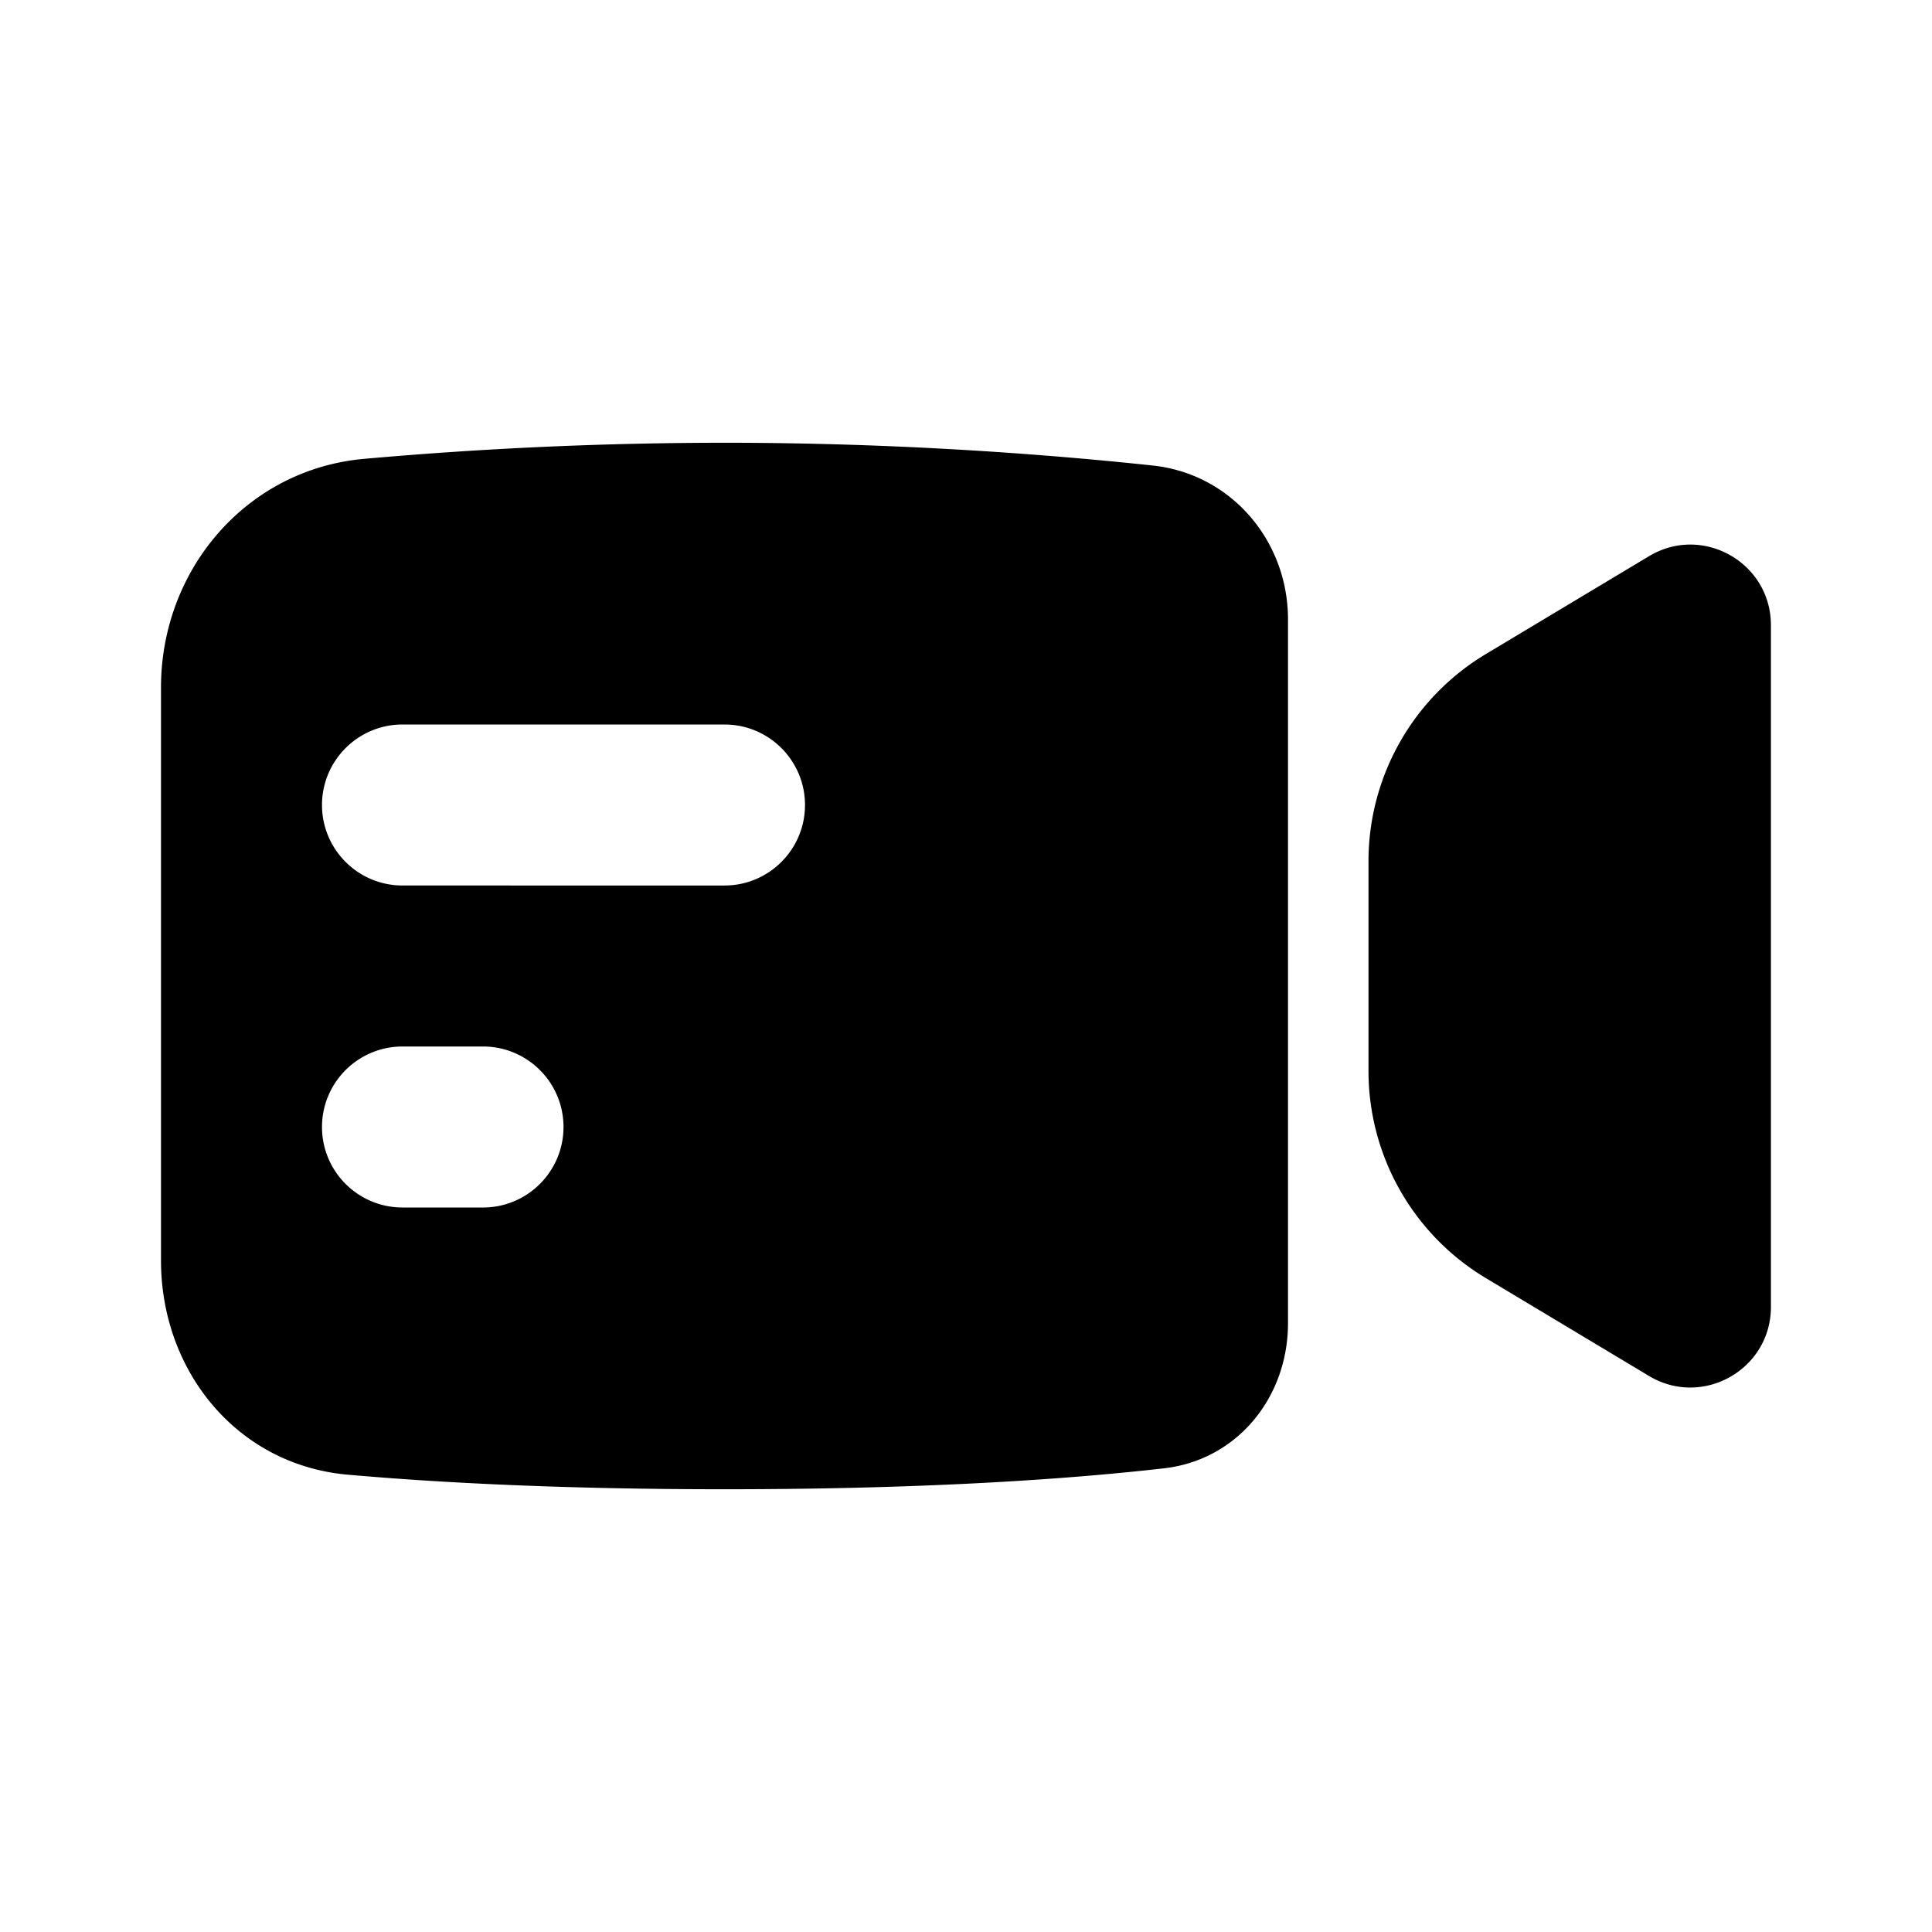 <svg viewBox="0 0 24 24" fill="none"><path fill-rule="evenodd" clip-rule="evenodd" d="M2 8.541c0-1.466 1.062-2.711 2.523-2.841A50.895 50.895 0 0 1 9 5.5c2.178 0 4.059.148 5.321.283.972.104 1.679.933 1.679 1.911v8.744c0 .918-.629 1.698-1.54 1.802-1.121.128-2.896.26-5.46.26-2.035 0-3.573-.083-4.681-.181C2.948 18.198 2 17.034 2 15.658V8.541zm15 2.157a3 3 0 0 1 1.456-2.572l2.029-1.217c.666-.4 1.514.08 1.514.858v8.468c0 .777-.848 1.257-1.514.858l-2.029-1.217A3 3 0 0 1 17 13.301v-2.603zM4 10c0-.552.448-1 1-1h4c.552 0 1 .448 1 1s-.448 1-1 1H5c-.552 0-1-.448-1-1zm0 4c0-.552.448-1 1-1h1c.552 0 1 .448 1 1s-.448 1-1 1H5c-.552 0-1-.448-1-1z" fill="currentcolor"/></svg>